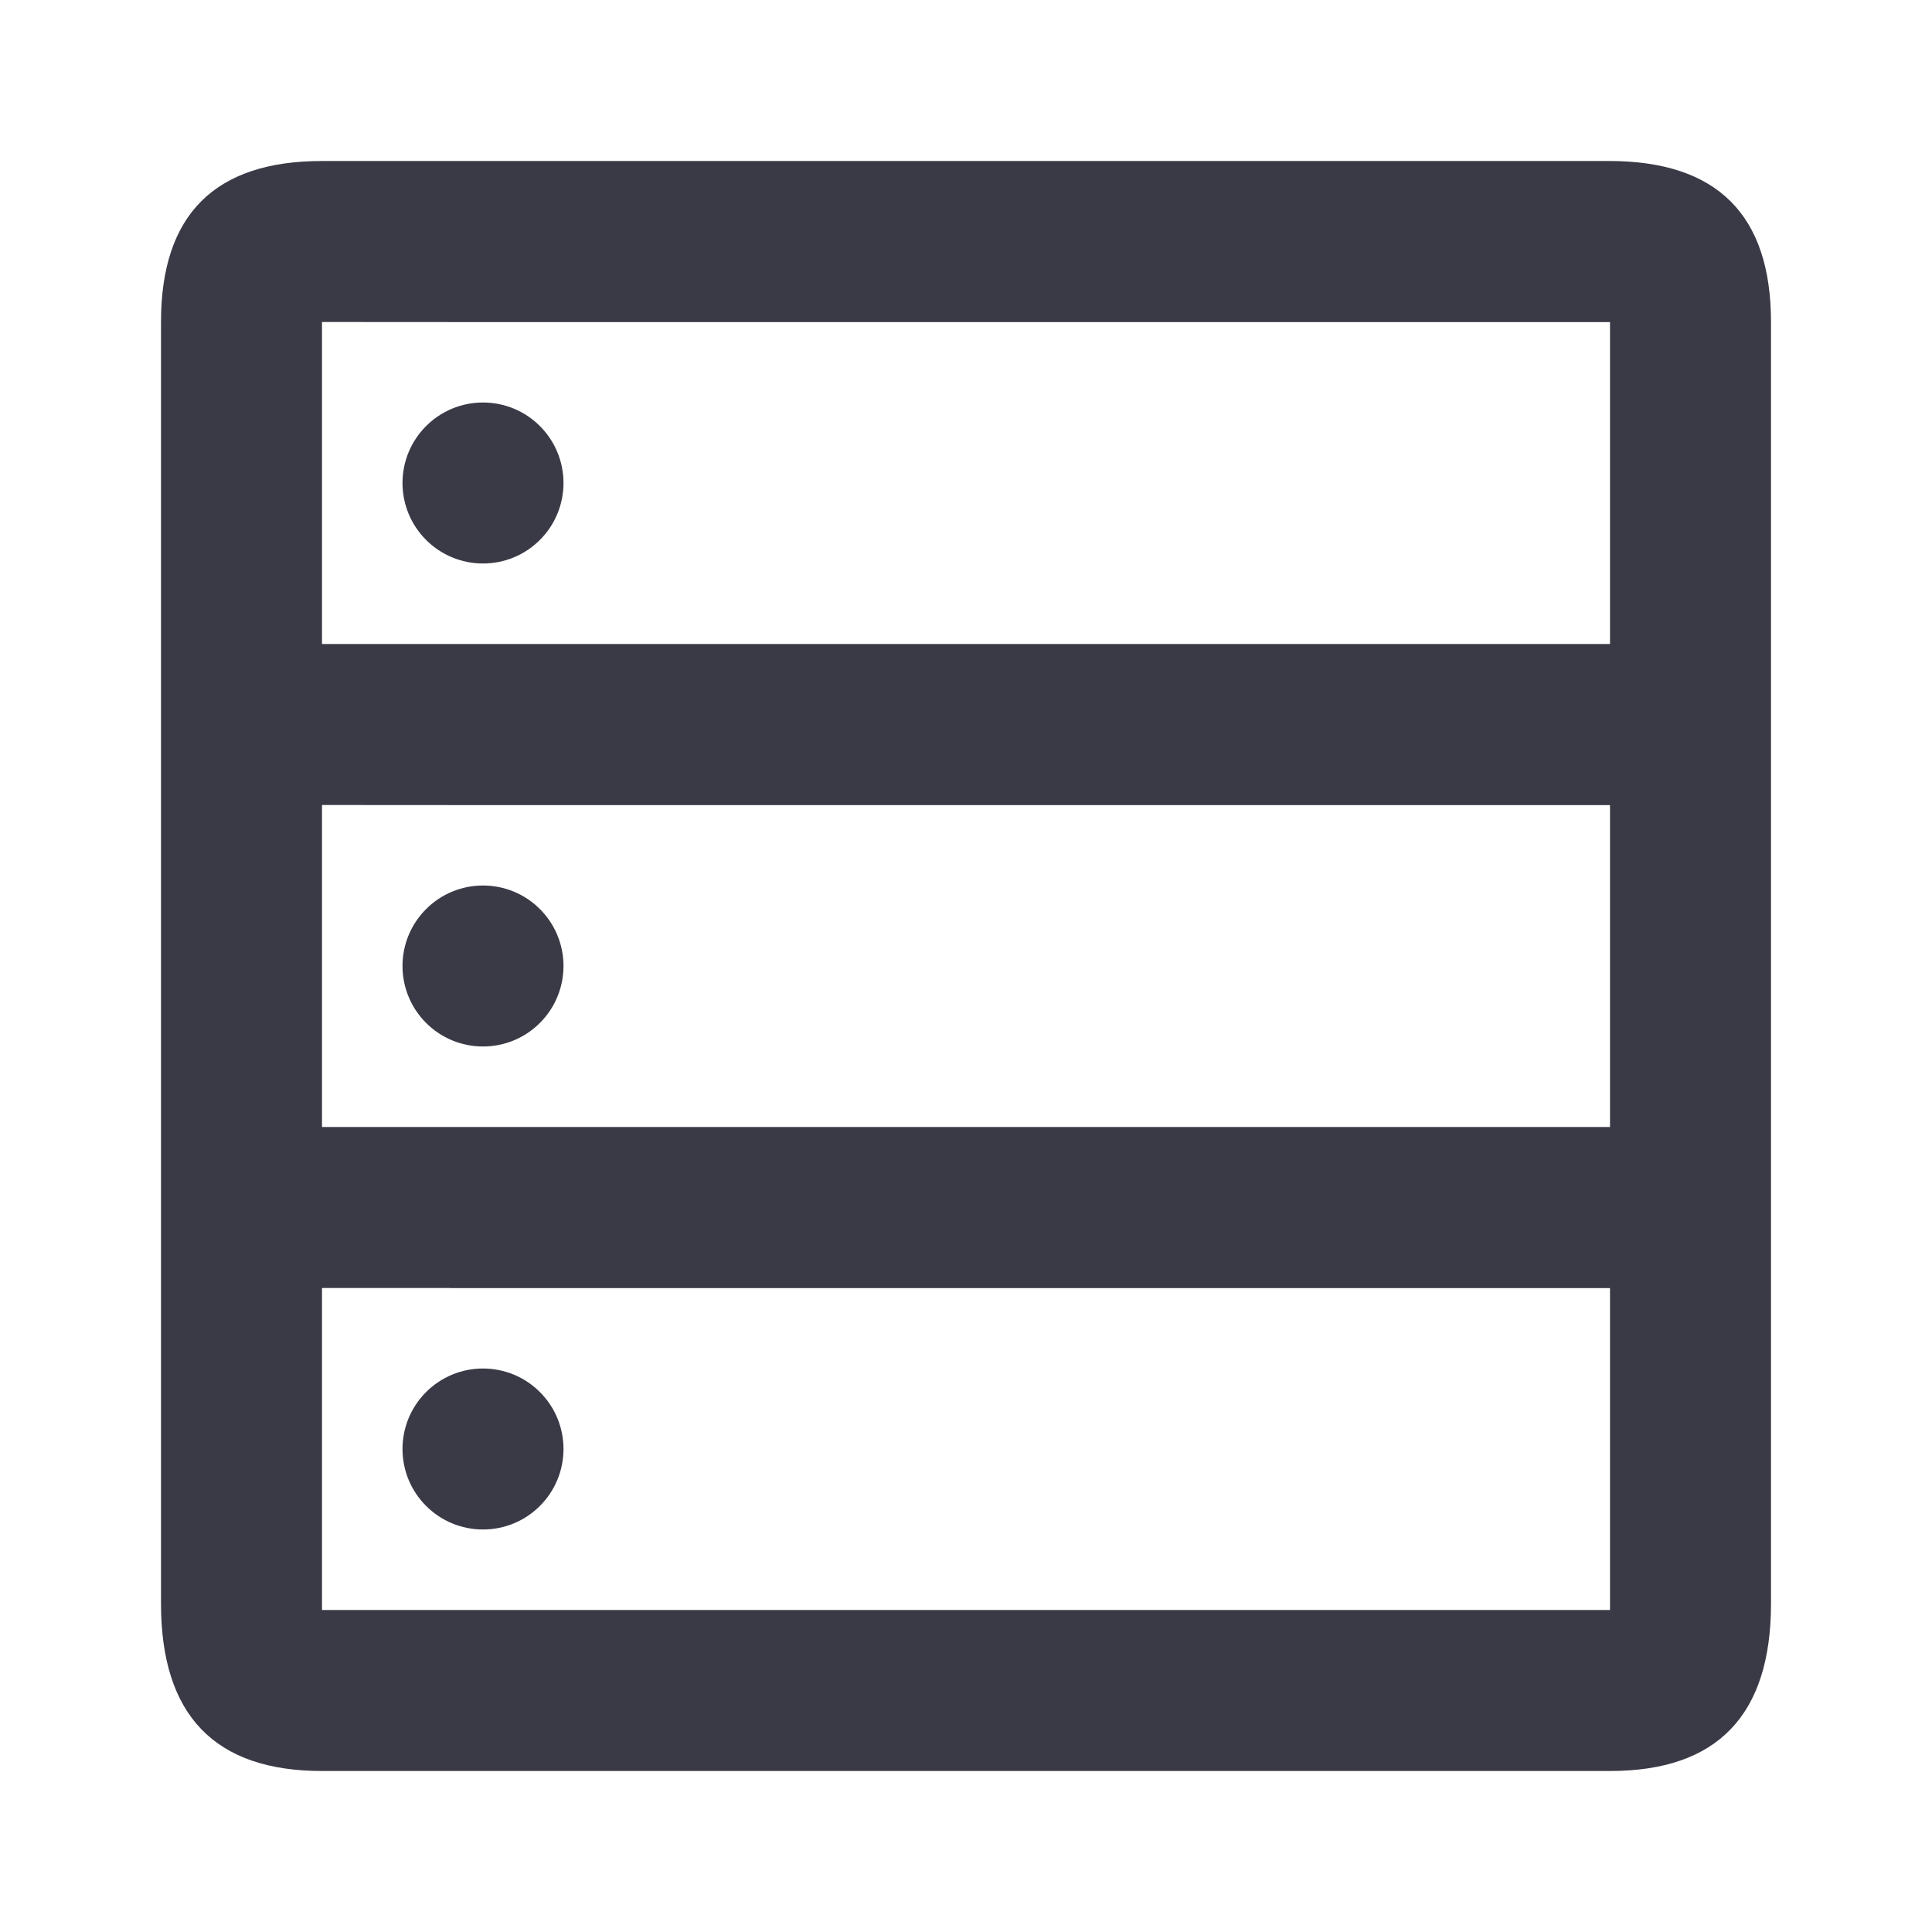 <svg width="24" height="24" viewBox="0 0 24 24" fill="none" xmlns="http://www.w3.org/2000/svg">
<path fill-rule="evenodd" clip-rule="evenodd" d="M20 14V13.2V10.8V10.001H5.6L4 10V14H20ZM20 8V7.2V4.8V4.001H5.6L4 4V8H20ZM4 2H19.99C21.33 2 22 2.668 22 4V19.92C22 21.307 21.333 22 20 22H4C2.667 22 2 21.307 2 19.92V4C2 2.667 2.667 2 4 2ZM5.6 16H4V20H20V19.2V16.8V16.001H5.6V16ZM6 7C5.735 7 5.48 6.895 5.293 6.707C5.105 6.52 5 6.265 5 6C5 5.735 5.105 5.48 5.293 5.293C5.48 5.105 5.735 5 6 5C6.265 5 6.52 5.105 6.707 5.293C6.895 5.48 7 5.735 7 6C7 6.265 6.895 6.52 6.707 6.707C6.52 6.895 6.265 7 6 7ZM6 13C5.735 13 5.48 12.895 5.293 12.707C5.105 12.52 5 12.265 5 12C5 11.735 5.105 11.48 5.293 11.293C5.48 11.105 5.735 11 6 11C6.265 11 6.52 11.105 6.707 11.293C6.895 11.48 7 11.735 7 12C7 12.265 6.895 12.52 6.707 12.707C6.52 12.895 6.265 13 6 13ZM6 19C5.735 19 5.48 18.895 5.293 18.707C5.105 18.52 5 18.265 5 18C5 17.735 5.105 17.48 5.293 17.293C5.48 17.105 5.735 17 6 17C6.265 17 6.52 17.105 6.707 17.293C6.895 17.48 7 17.735 7 18C7 18.265 6.895 18.52 6.707 18.707C6.52 18.895 6.265 19 6 19Z" fill="#3A3A47"/>
</svg>
